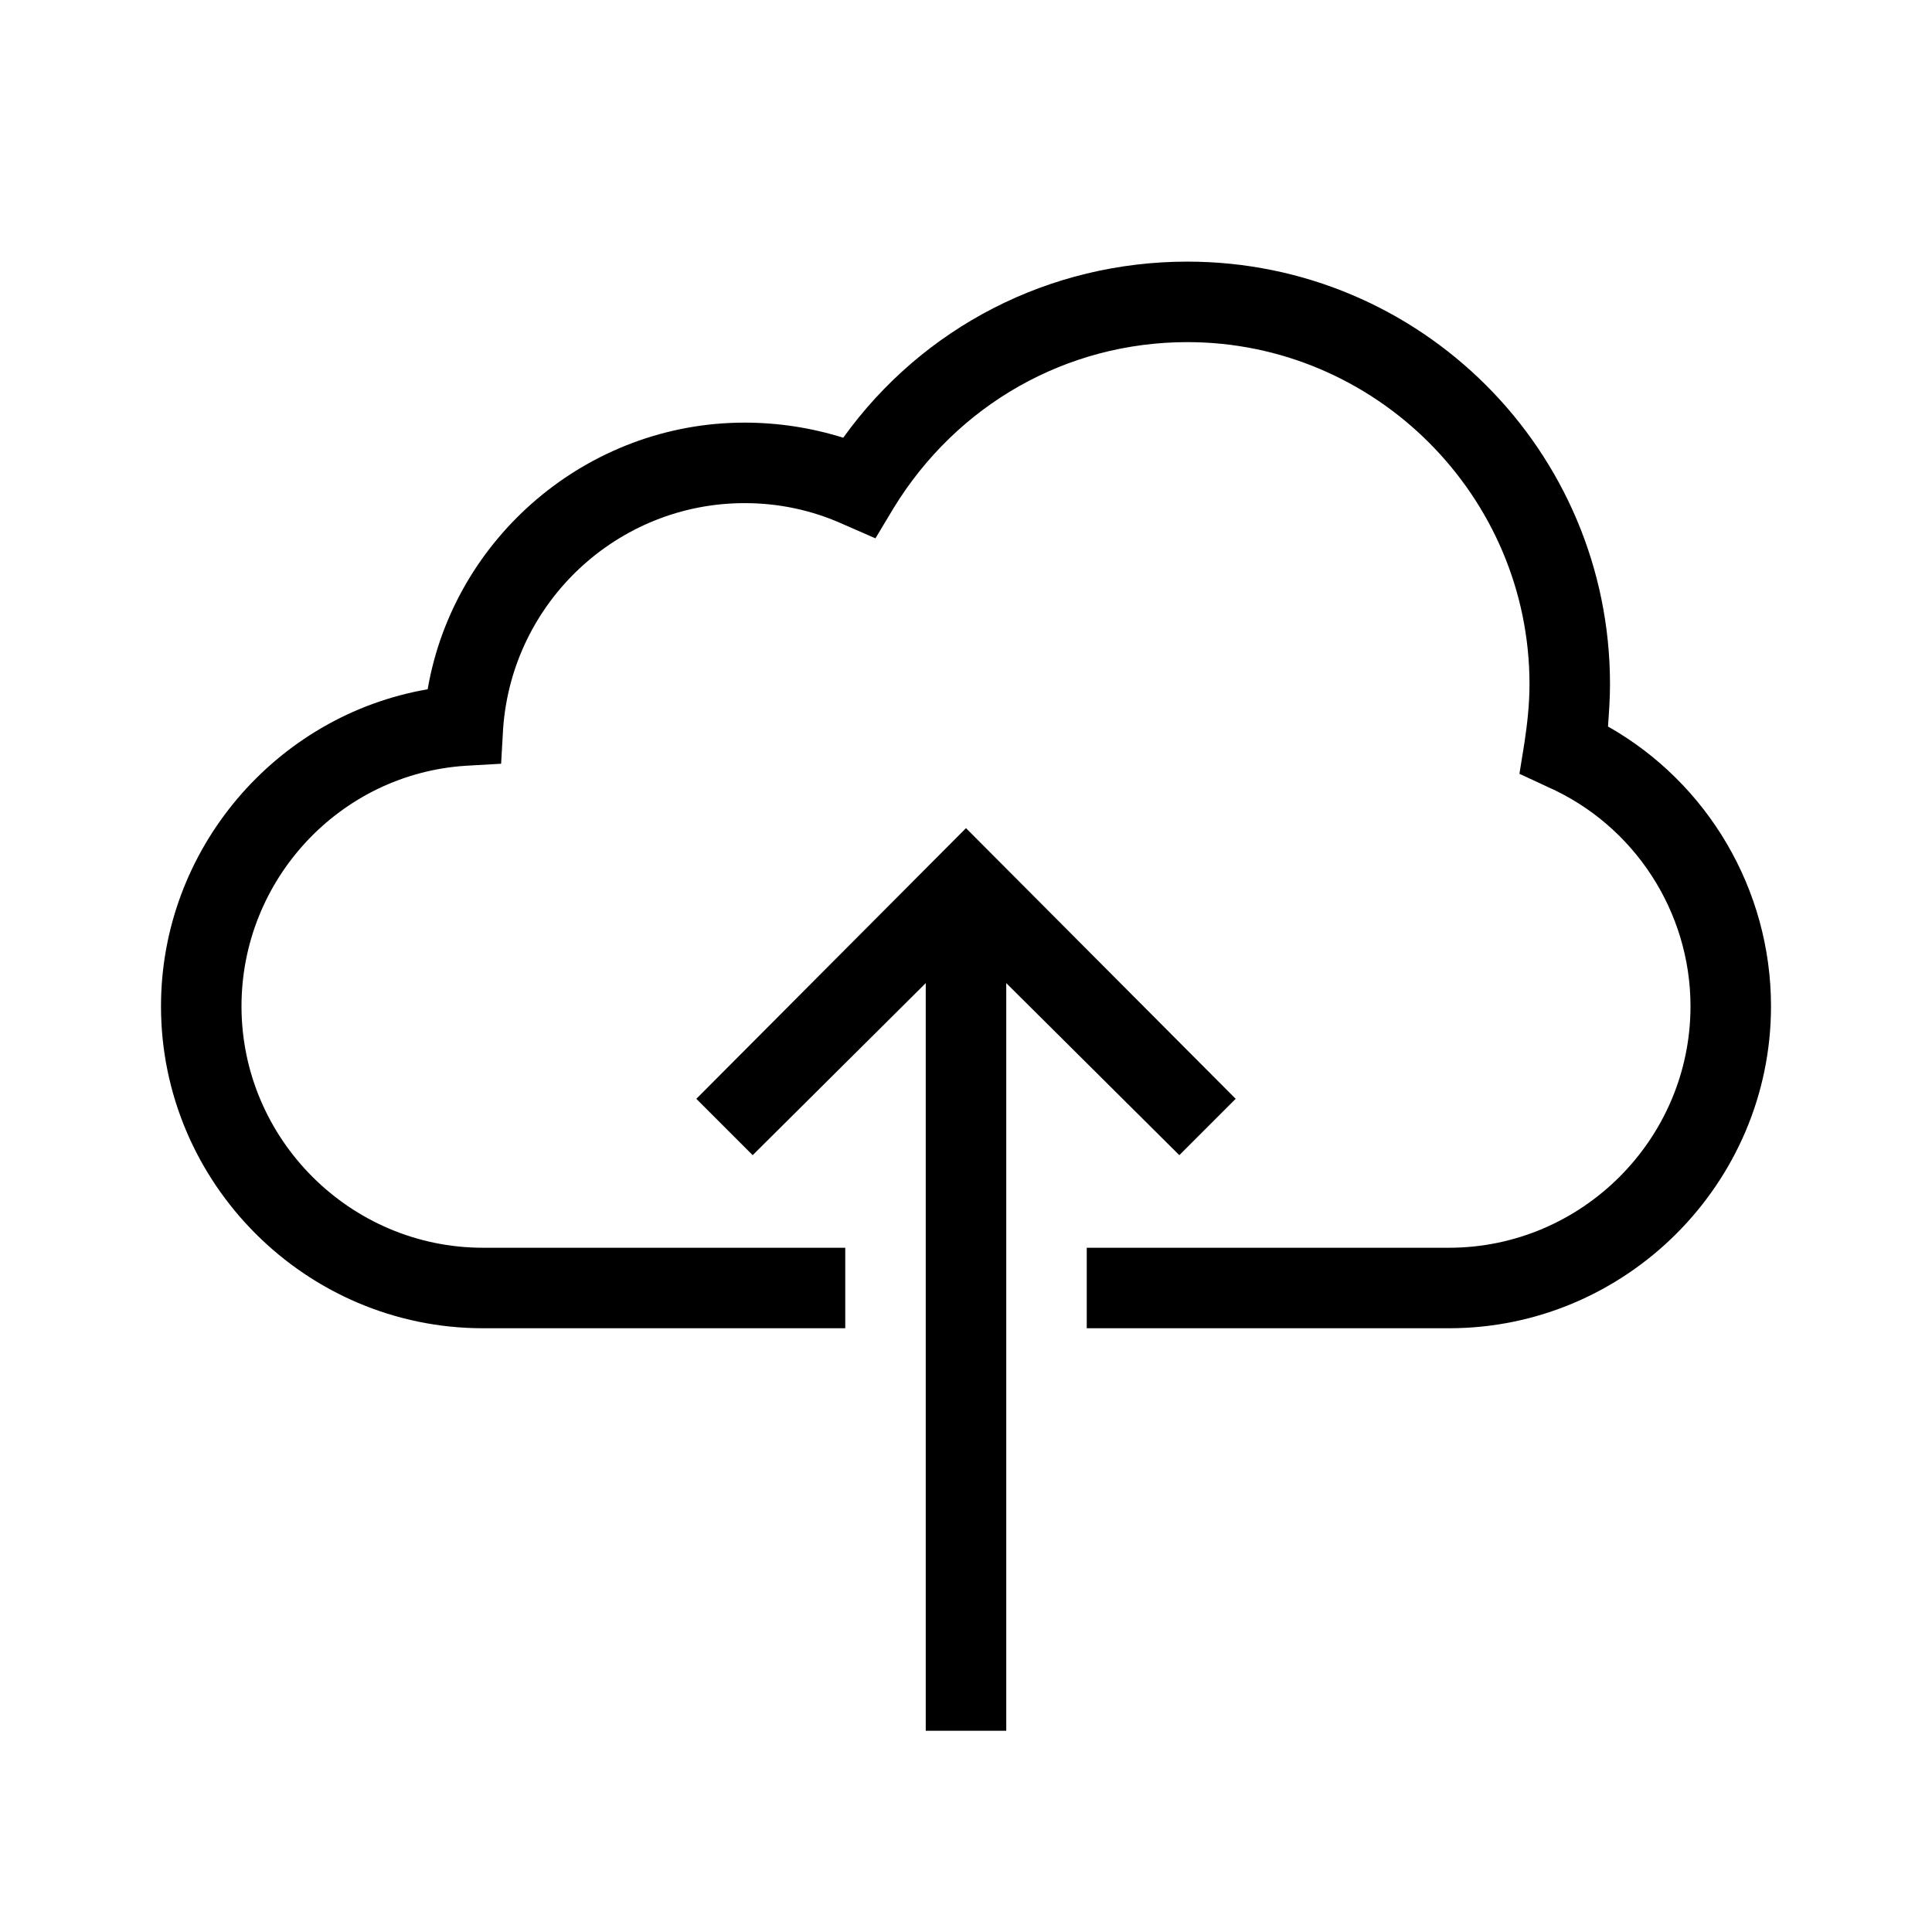 <?xml version="1.0" encoding="UTF-8"?>
<svg xmlns="http://www.w3.org/2000/svg" viewBox="0 0 192 192"><path d="M159.8 72.2c.1-1.4.2-2.8.2-4.2 0-23.2-18.8-42-42-42-13.7 0-26.3 6.5-34.2 17.5-3.2-1-6.5-1.5-9.8-1.5-15.6 0-28.9 11.4-31.5 26.5C27.4 71.1 16 84.4 16 100c0 17.6 14.4 32 32 32h36v-8H48c-13.2 0-24-10.8-24-24 0-12.6 9.8-23.1 22.3-23.9l3.5-.2.2-3.5C50.9 59.8 61.4 50 74 50c3.4 0 6.7.7 9.8 2.1l3.2 1.4 1.8-3C95.1 40.2 106 34 118 34c18.7 0 34 15.3 34 34 0 1.9-.2 3.8-.5 5.8l-.5 3.1 2.8 1.3C162.4 82 168 90.6 168 100c0 13.2-10.8 24-24 24h-36v8h36c17.6 0 32-14.4 32-32 0-11.6-6.3-22.2-16.2-27.8z" fill="rgba(0,0,0,1)"/><path d="M117.2 114.8l5.6-5.6L96 82.3l-26.8 26.9 5.6 5.6L92 97.7V172h8V97.7z" fill="rgba(0,0,0,1)"/></svg>

